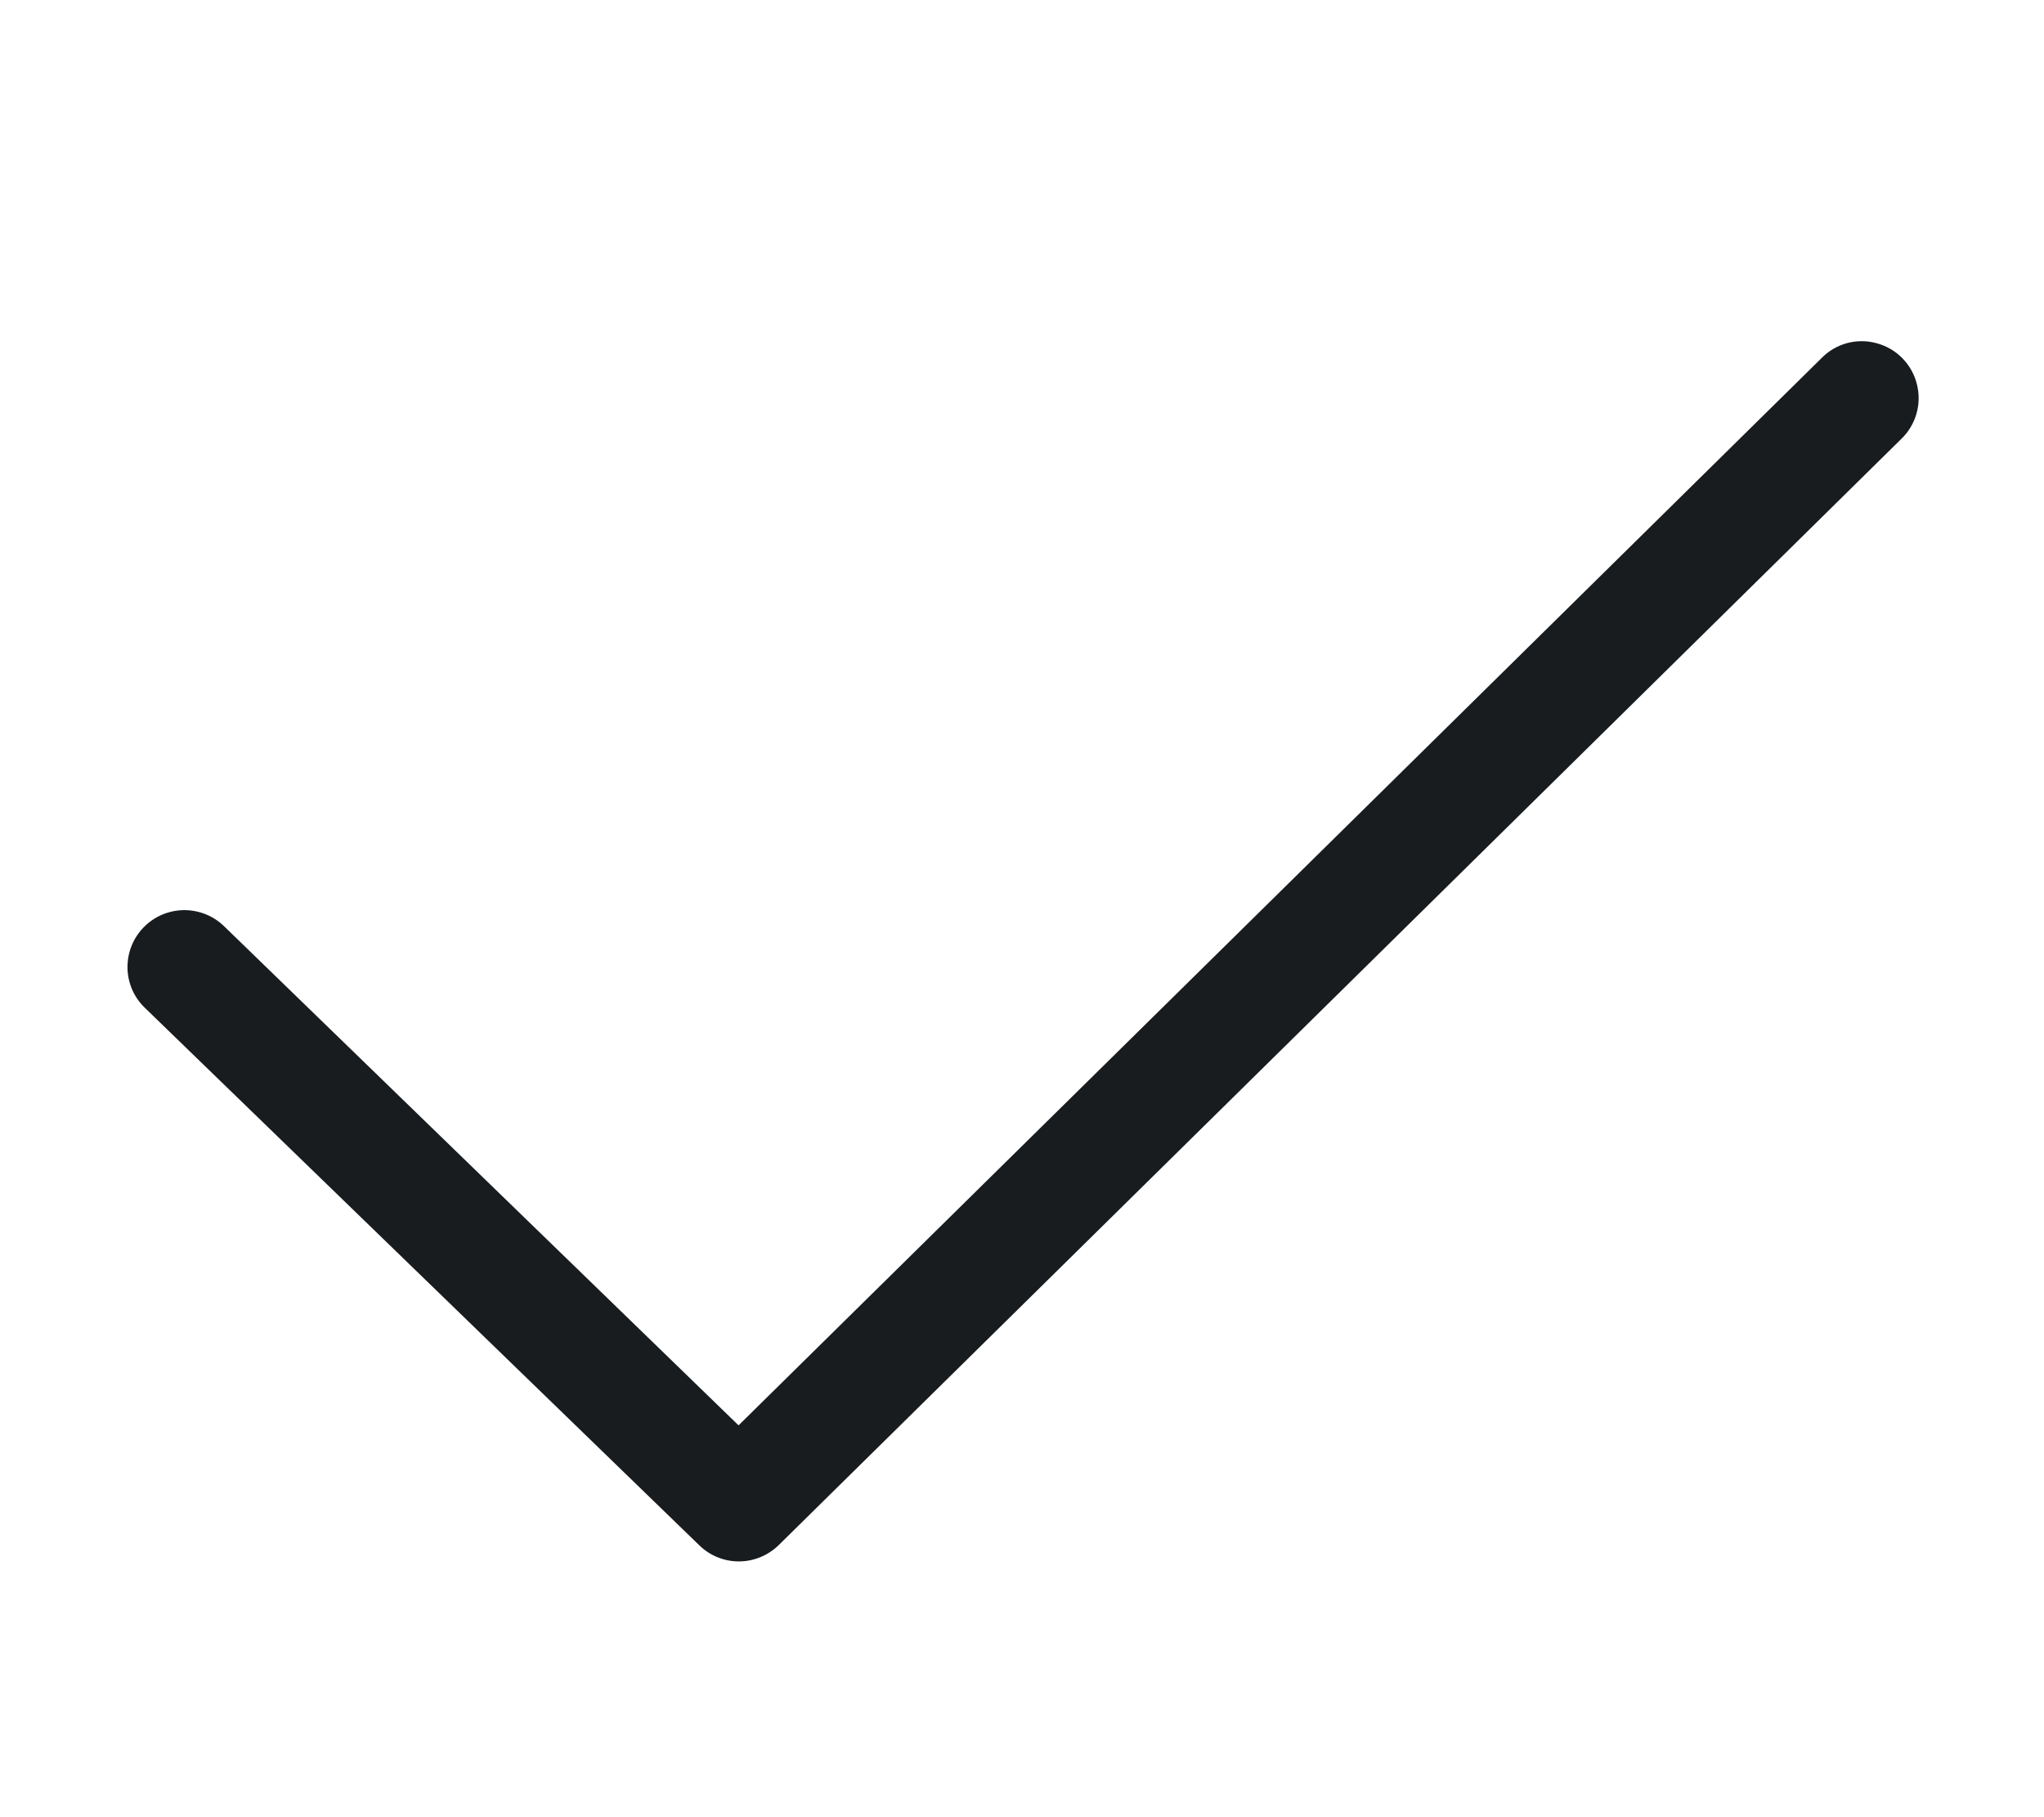 <svg width="9" height="8" viewBox="0 0 9 8" fill="none" xmlns="http://www.w3.org/2000/svg">
  <path fill-rule="evenodd" clip-rule="evenodd" d="M3.253 6.874C3.189 6.874 3.126 6.849 3.079 6.803L0.637 4.436C0.538 4.34 0.536 4.182 0.632 4.083C0.728 3.984 0.886 3.981 0.986 4.077L3.252 6.275L8.02 1.577C8.083 1.512 8.176 1.487 8.263 1.511C8.35 1.534 8.418 1.603 8.44 1.69C8.463 1.778 8.436 1.871 8.371 1.933L3.429 6.802C3.382 6.848 3.319 6.874 3.253 6.874Z" fill="#181C1F"/>
</svg>
